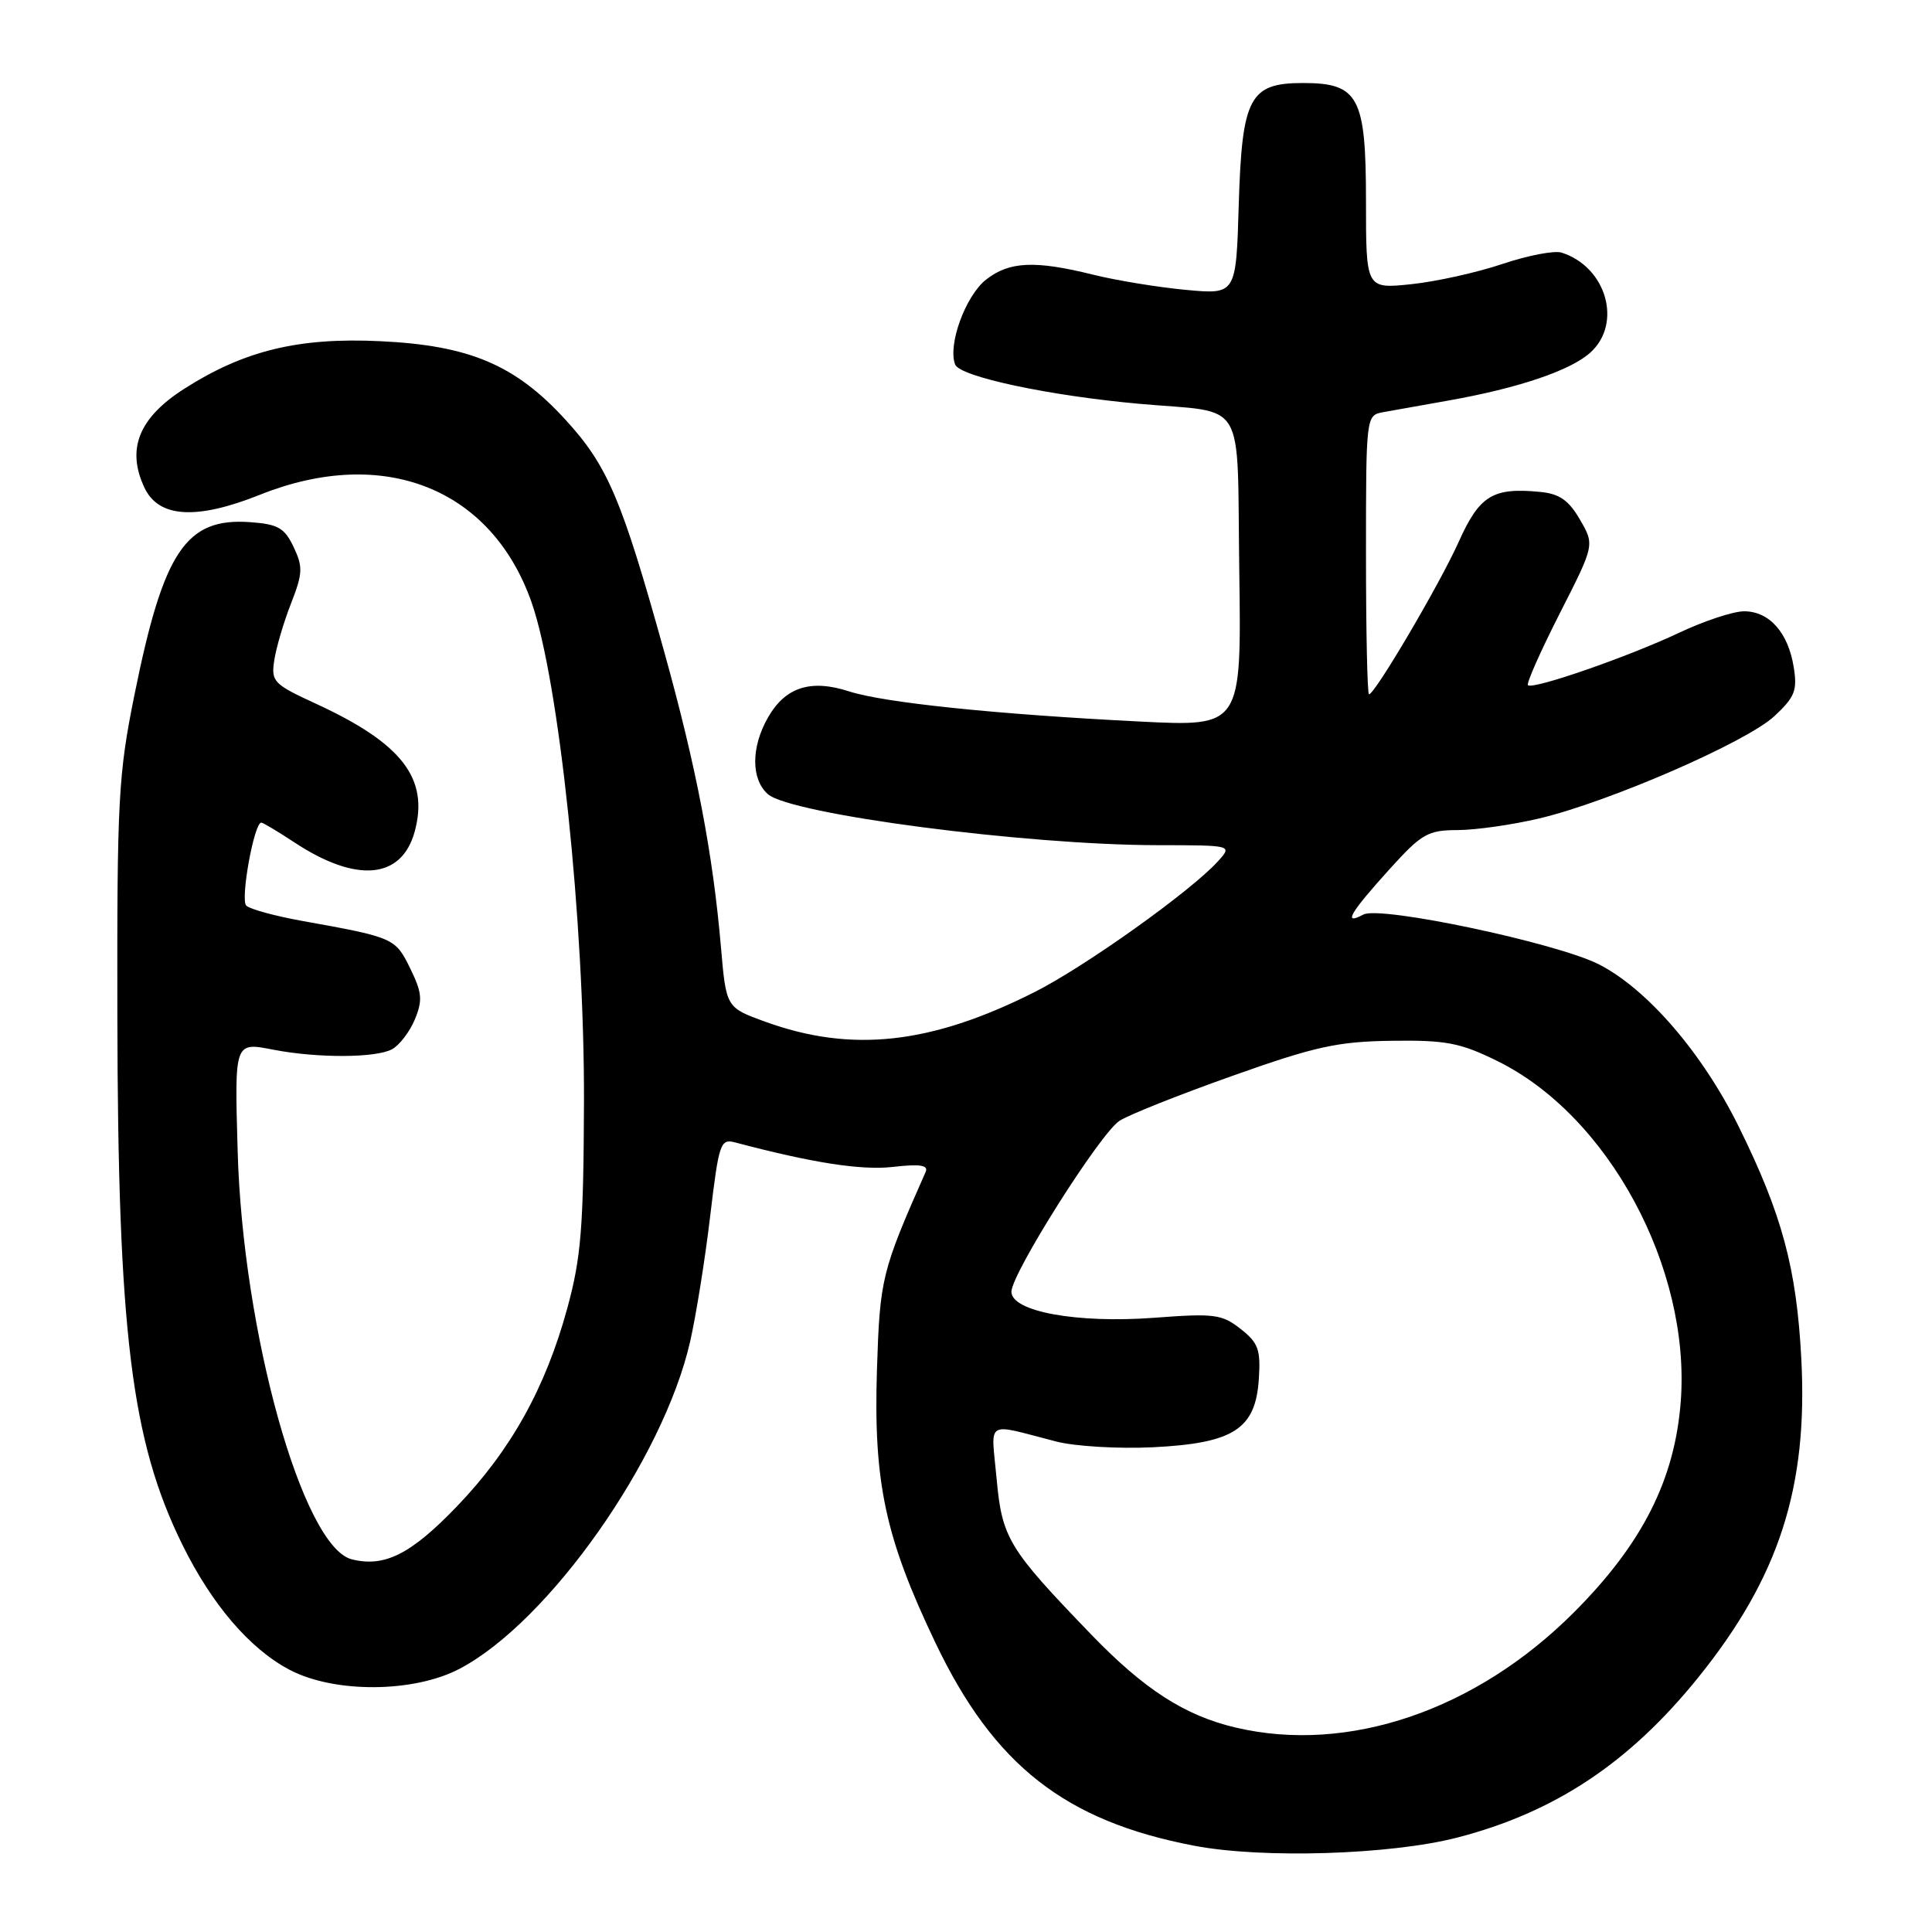 <?xml version="1.0" encoding="UTF-8" standalone="no"?>
<!DOCTYPE svg PUBLIC "-//W3C//DTD SVG 1.1//EN" "http://www.w3.org/Graphics/SVG/1.1/DTD/svg11.dtd" >
<svg xmlns="http://www.w3.org/2000/svg" xmlns:xlink="http://www.w3.org/1999/xlink" version="1.1" viewBox="0 0 256 256">
 <g >
 <path fill="currentColor"
d=" M 193.05 243.50 C 205.99 240.16 215.87 233.61 224.98 222.33 C 235.72 209.04 239.59 197.08 238.68 180.00 C 238.05 168.02 236.13 160.90 230.39 149.28 C 225.58 139.54 218.28 131.06 211.86 127.78 C 206.31 124.95 182.89 119.99 180.66 121.18 C 177.89 122.66 178.85 121.00 184.15 115.14 C 188.39 110.46 189.20 110.00 193.15 109.99 C 195.54 109.98 200.40 109.29 203.95 108.45 C 213.18 106.27 231.43 98.33 235.12 94.89 C 237.84 92.35 238.18 91.48 237.67 88.36 C 236.93 83.80 234.43 81.00 231.10 81.00 C 229.67 81.00 225.80 82.28 222.50 83.84 C 215.75 87.03 203.09 91.42 202.46 90.79 C 202.23 90.57 204.13 86.29 206.67 81.29 C 211.30 72.20 211.30 72.20 209.35 68.85 C 207.86 66.28 206.63 65.42 204.06 65.18 C 197.81 64.57 196.04 65.65 193.29 71.79 C 190.77 77.40 182.18 92.00 181.40 92.00 C 181.18 92.00 181.00 83.68 181.00 73.52 C 181.00 55.14 181.01 55.04 183.25 54.62 C 184.49 54.40 188.43 53.69 192.00 53.06 C 201.23 51.42 208.14 49.08 210.75 46.70 C 215.01 42.82 212.84 35.35 206.91 33.47 C 205.96 33.17 202.43 33.85 199.07 34.98 C 195.71 36.11 190.27 37.32 186.98 37.66 C 181.00 38.28 181.00 38.28 181.00 26.64 C 181.00 12.83 180.03 11.00 172.65 11.00 C 165.57 11.00 164.57 12.90 164.14 27.12 C 163.79 39.03 163.79 39.03 157.14 38.41 C 153.49 38.07 147.96 37.17 144.86 36.40 C 137.13 34.48 133.73 34.64 130.66 37.05 C 127.93 39.20 125.56 45.70 126.56 48.30 C 127.18 49.91 138.98 52.43 151.00 53.51 C 165.38 54.80 163.88 52.30 164.21 75.68 C 164.50 96.28 164.50 96.28 151.09 95.61 C 131.97 94.65 117.13 93.11 112.50 91.61 C 107.41 89.96 104.05 91.05 101.75 95.09 C 99.51 99.02 99.51 103.26 101.75 105.23 C 104.80 107.90 135.87 111.97 153.40 111.99 C 163.31 112.00 163.31 112.00 161.40 114.11 C 157.85 118.05 143.76 128.10 137.06 131.47 C 123.32 138.39 112.82 139.53 101.36 135.37 C 96.22 133.50 96.22 133.50 95.53 125.50 C 94.46 113.09 92.29 101.75 88.05 86.50 C 82.38 66.10 80.53 61.74 74.95 55.64 C 68.29 48.35 62.23 45.77 50.39 45.21 C 39.56 44.69 32.33 46.45 24.39 51.53 C 18.37 55.38 16.72 59.54 19.16 64.66 C 21.05 68.62 26.06 68.91 34.44 65.56 C 50.79 59.02 65.10 64.67 70.42 79.77 C 74.08 90.15 77.45 122.28 77.38 146.00 C 77.32 162.66 77.00 166.64 75.18 173.31 C 72.29 183.92 67.67 192.20 60.50 199.65 C 54.43 205.96 50.94 207.70 46.62 206.62 C 40.11 204.99 32.16 176.53 31.49 152.50 C 31.08 137.97 31.04 138.08 36.27 139.10 C 42.10 140.22 49.77 140.19 51.93 139.04 C 52.92 138.51 54.28 136.73 54.97 135.08 C 56.02 132.53 55.93 131.53 54.35 128.31 C 52.38 124.29 52.21 124.21 40.00 122.02 C 36.42 121.37 33.11 120.47 32.63 120.00 C 31.82 119.22 33.67 109.00 34.62 109.00 C 34.85 109.00 36.80 110.17 38.96 111.59 C 47.23 117.06 53.24 116.52 54.96 110.15 C 56.85 103.13 53.25 98.49 41.87 93.25 C 36.24 90.66 35.91 90.32 36.34 87.50 C 36.59 85.85 37.58 82.46 38.56 79.97 C 40.12 75.97 40.16 75.11 38.90 72.47 C 37.70 69.95 36.83 69.45 33.16 69.19 C 24.64 68.57 21.67 73.00 17.83 92.00 C 15.68 102.61 15.50 105.90 15.55 134.50 C 15.62 176.53 17.39 190.92 24.16 204.67 C 28.07 212.61 33.09 218.47 38.36 221.25 C 44.29 224.38 54.84 224.32 60.92 221.11 C 72.73 214.89 87.90 193.35 91.45 177.75 C 92.23 174.31 93.43 166.85 94.10 161.16 C 95.26 151.45 95.45 150.86 97.42 151.38 C 107.69 154.10 114.15 155.10 118.34 154.62 C 121.93 154.21 123.05 154.39 122.65 155.29 C 116.81 168.49 116.59 169.41 116.20 181.50 C 115.73 196.45 117.29 203.74 123.95 217.68 C 131.70 233.91 141.14 241.31 158.25 244.57 C 167.28 246.30 184.21 245.77 193.05 243.50 Z  M 163.73 228.91 C 157.01 227.33 151.63 223.87 144.63 216.62 C 133.59 205.18 132.78 203.85 132.05 195.88 C 131.33 187.97 130.38 188.55 140.00 191.02 C 142.47 191.65 148.22 191.99 152.77 191.77 C 163.45 191.24 166.36 189.37 166.80 182.76 C 167.06 178.83 166.74 177.94 164.39 176.09 C 161.91 174.14 160.90 174.01 152.97 174.61 C 142.71 175.38 133.99 173.79 134.02 171.15 C 134.05 168.73 145.76 150.20 148.33 148.52 C 149.53 147.73 156.27 145.05 163.29 142.56 C 174.26 138.66 177.23 138.01 184.38 137.91 C 191.58 137.81 193.46 138.16 198.36 140.57 C 213.12 147.79 224.04 168.02 222.71 185.69 C 221.92 196.05 217.63 204.55 208.59 213.61 C 195.60 226.64 178.64 232.42 163.73 228.91 Z "/>
</g>
</svg>